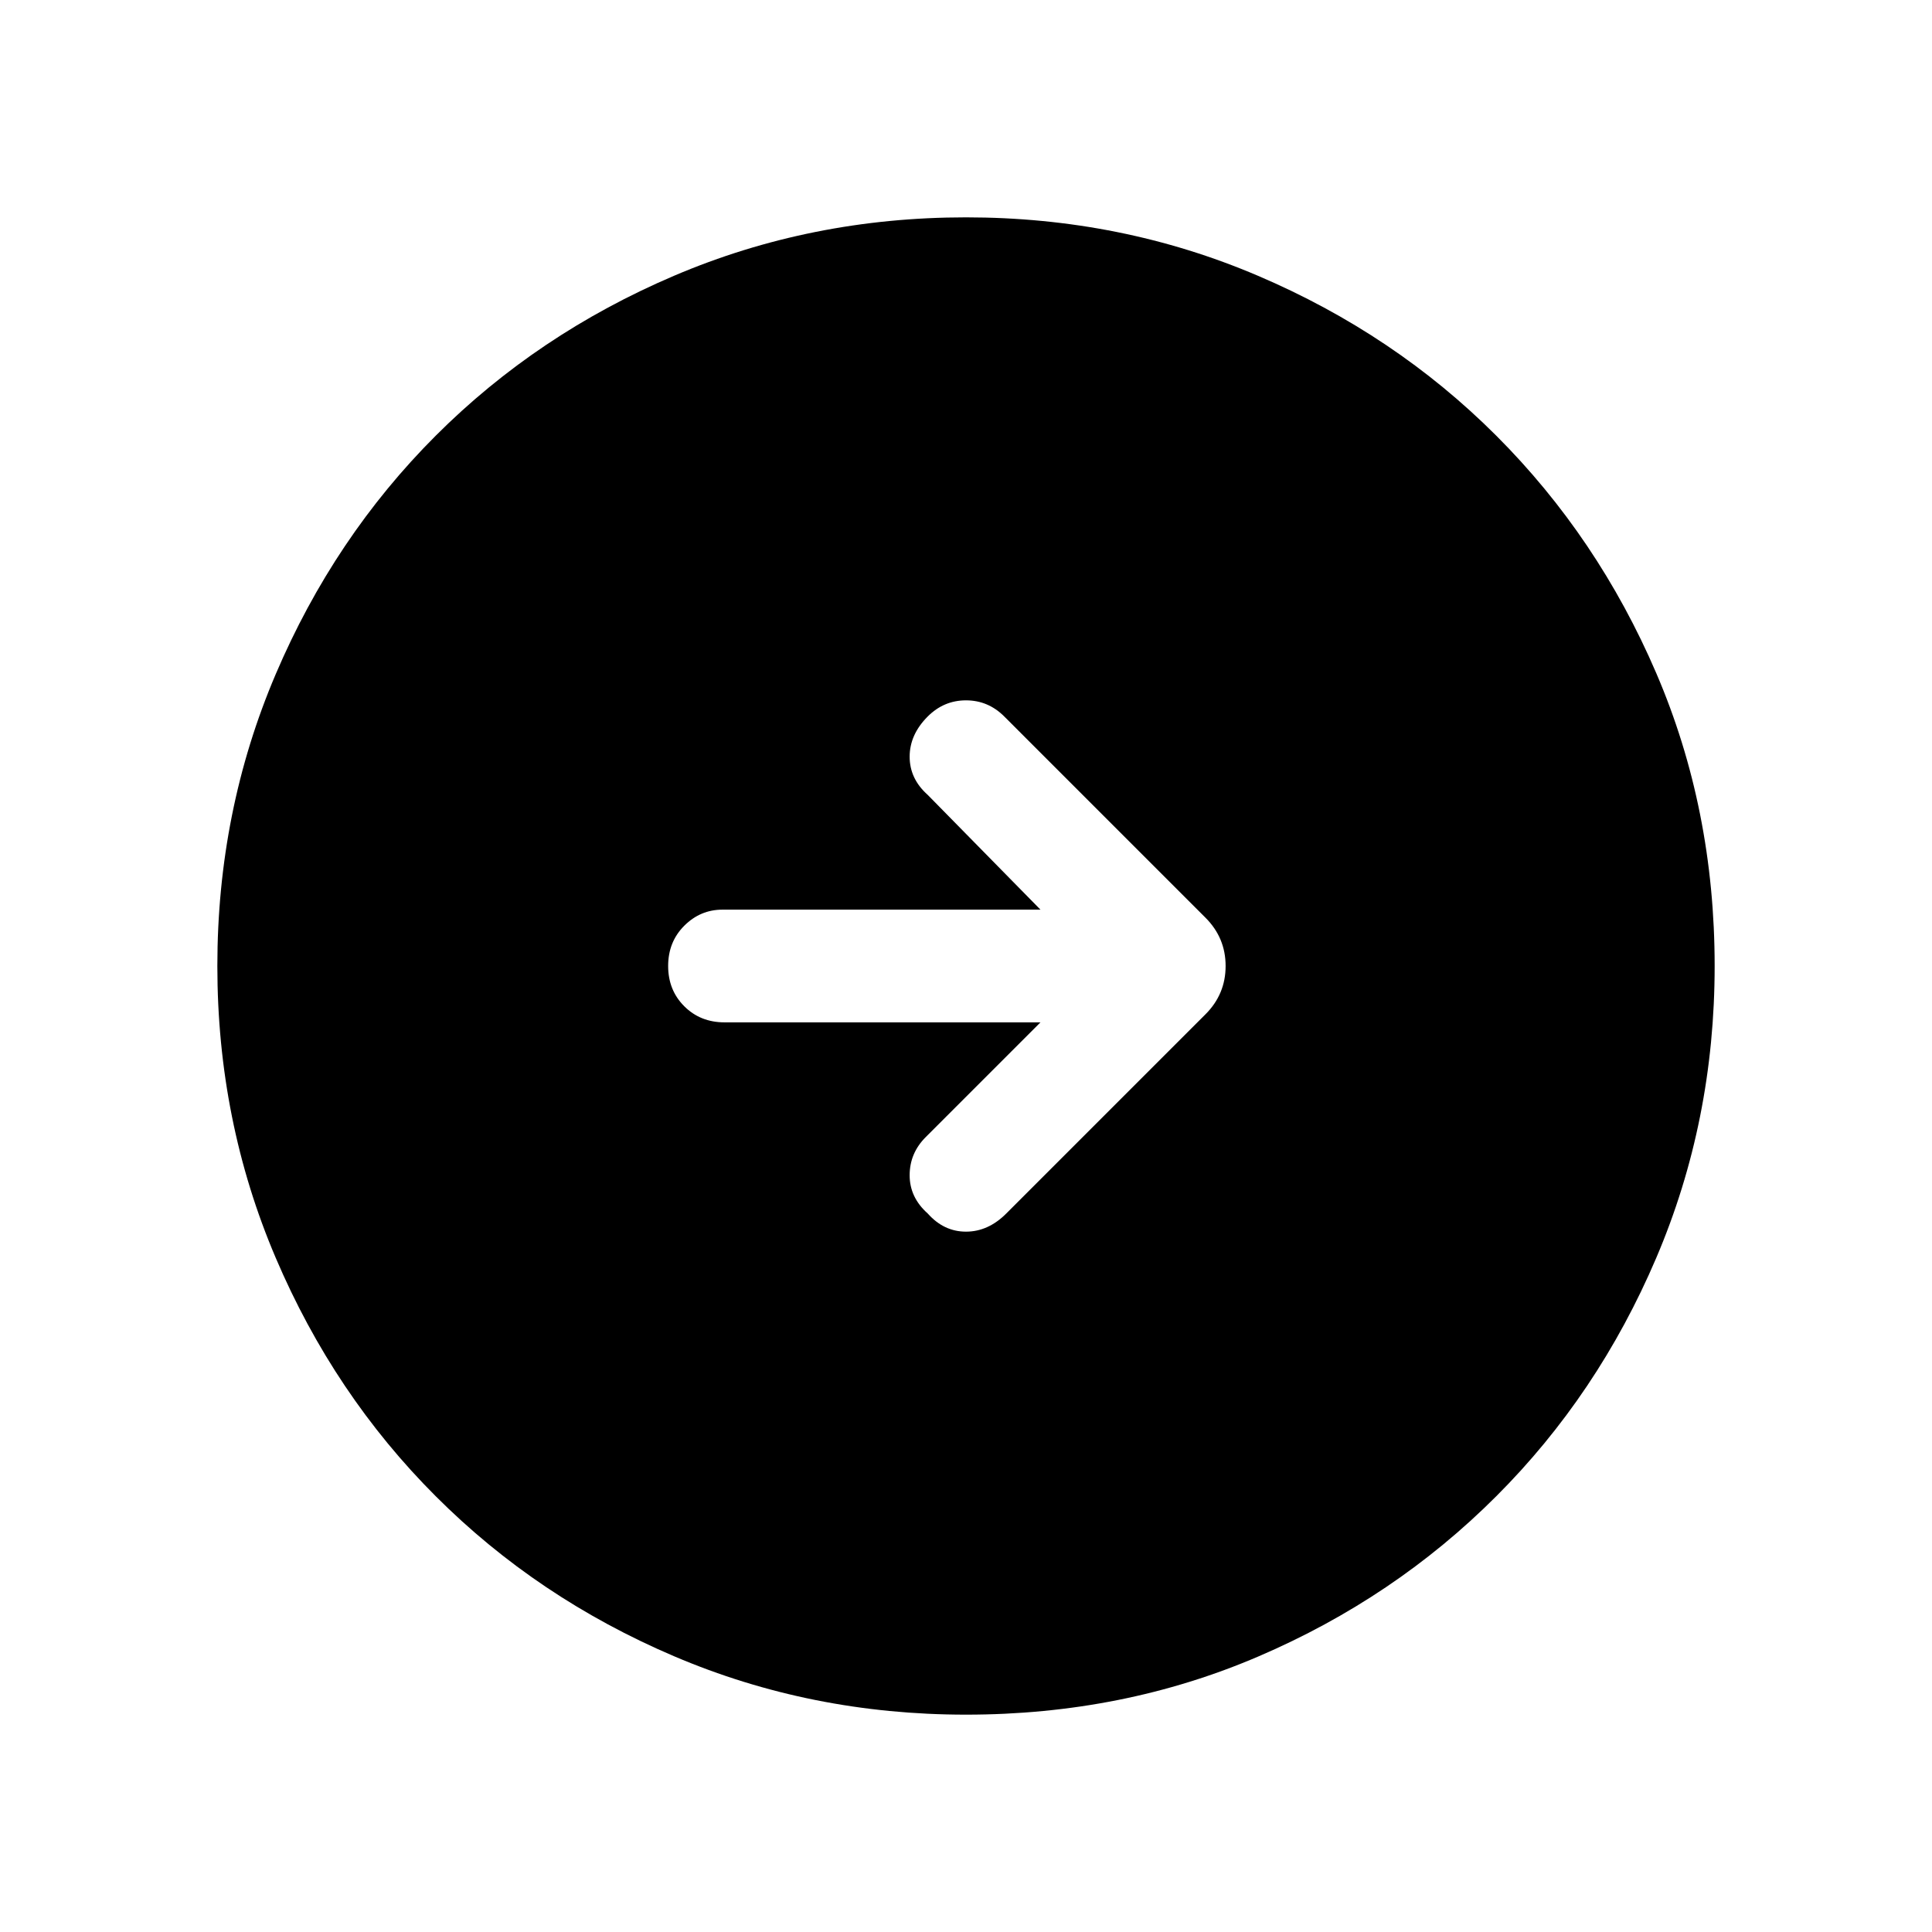 <svg xmlns="http://www.w3.org/2000/svg" height="24" width="24"><path d="M12.5 15.075 14.975 12.6Q15.225 12.35 15.225 12Q15.225 11.65 14.975 11.4L12.475 8.9Q12.275 8.7 12 8.7Q11.725 8.7 11.525 8.9Q11.3 9.125 11.3 9.4Q11.3 9.675 11.525 9.875L12.925 11.3H8.975Q8.7 11.3 8.5 11.5Q8.3 11.7 8.3 12Q8.3 12.3 8.5 12.5Q8.7 12.7 9 12.7H12.925L11.5 14.125Q11.3 14.325 11.3 14.6Q11.3 14.875 11.525 15.075Q11.725 15.3 12 15.3Q12.275 15.3 12.5 15.075ZM12 21.3Q10.075 21.3 8.375 20.575Q6.675 19.85 5.413 18.587Q4.15 17.325 3.425 15.625Q2.7 13.925 2.7 12Q2.7 10.075 3.425 8.375Q4.15 6.675 5.413 5.412Q6.675 4.15 8.375 3.425Q10.075 2.7 12 2.7Q13.925 2.7 15.625 3.425Q17.325 4.15 18.587 5.412Q19.85 6.675 20.575 8.363Q21.3 10.05 21.3 12Q21.3 13.925 20.575 15.625Q19.85 17.325 18.587 18.587Q17.325 19.85 15.637 20.575Q13.95 21.3 12 21.3Z"/></svg>